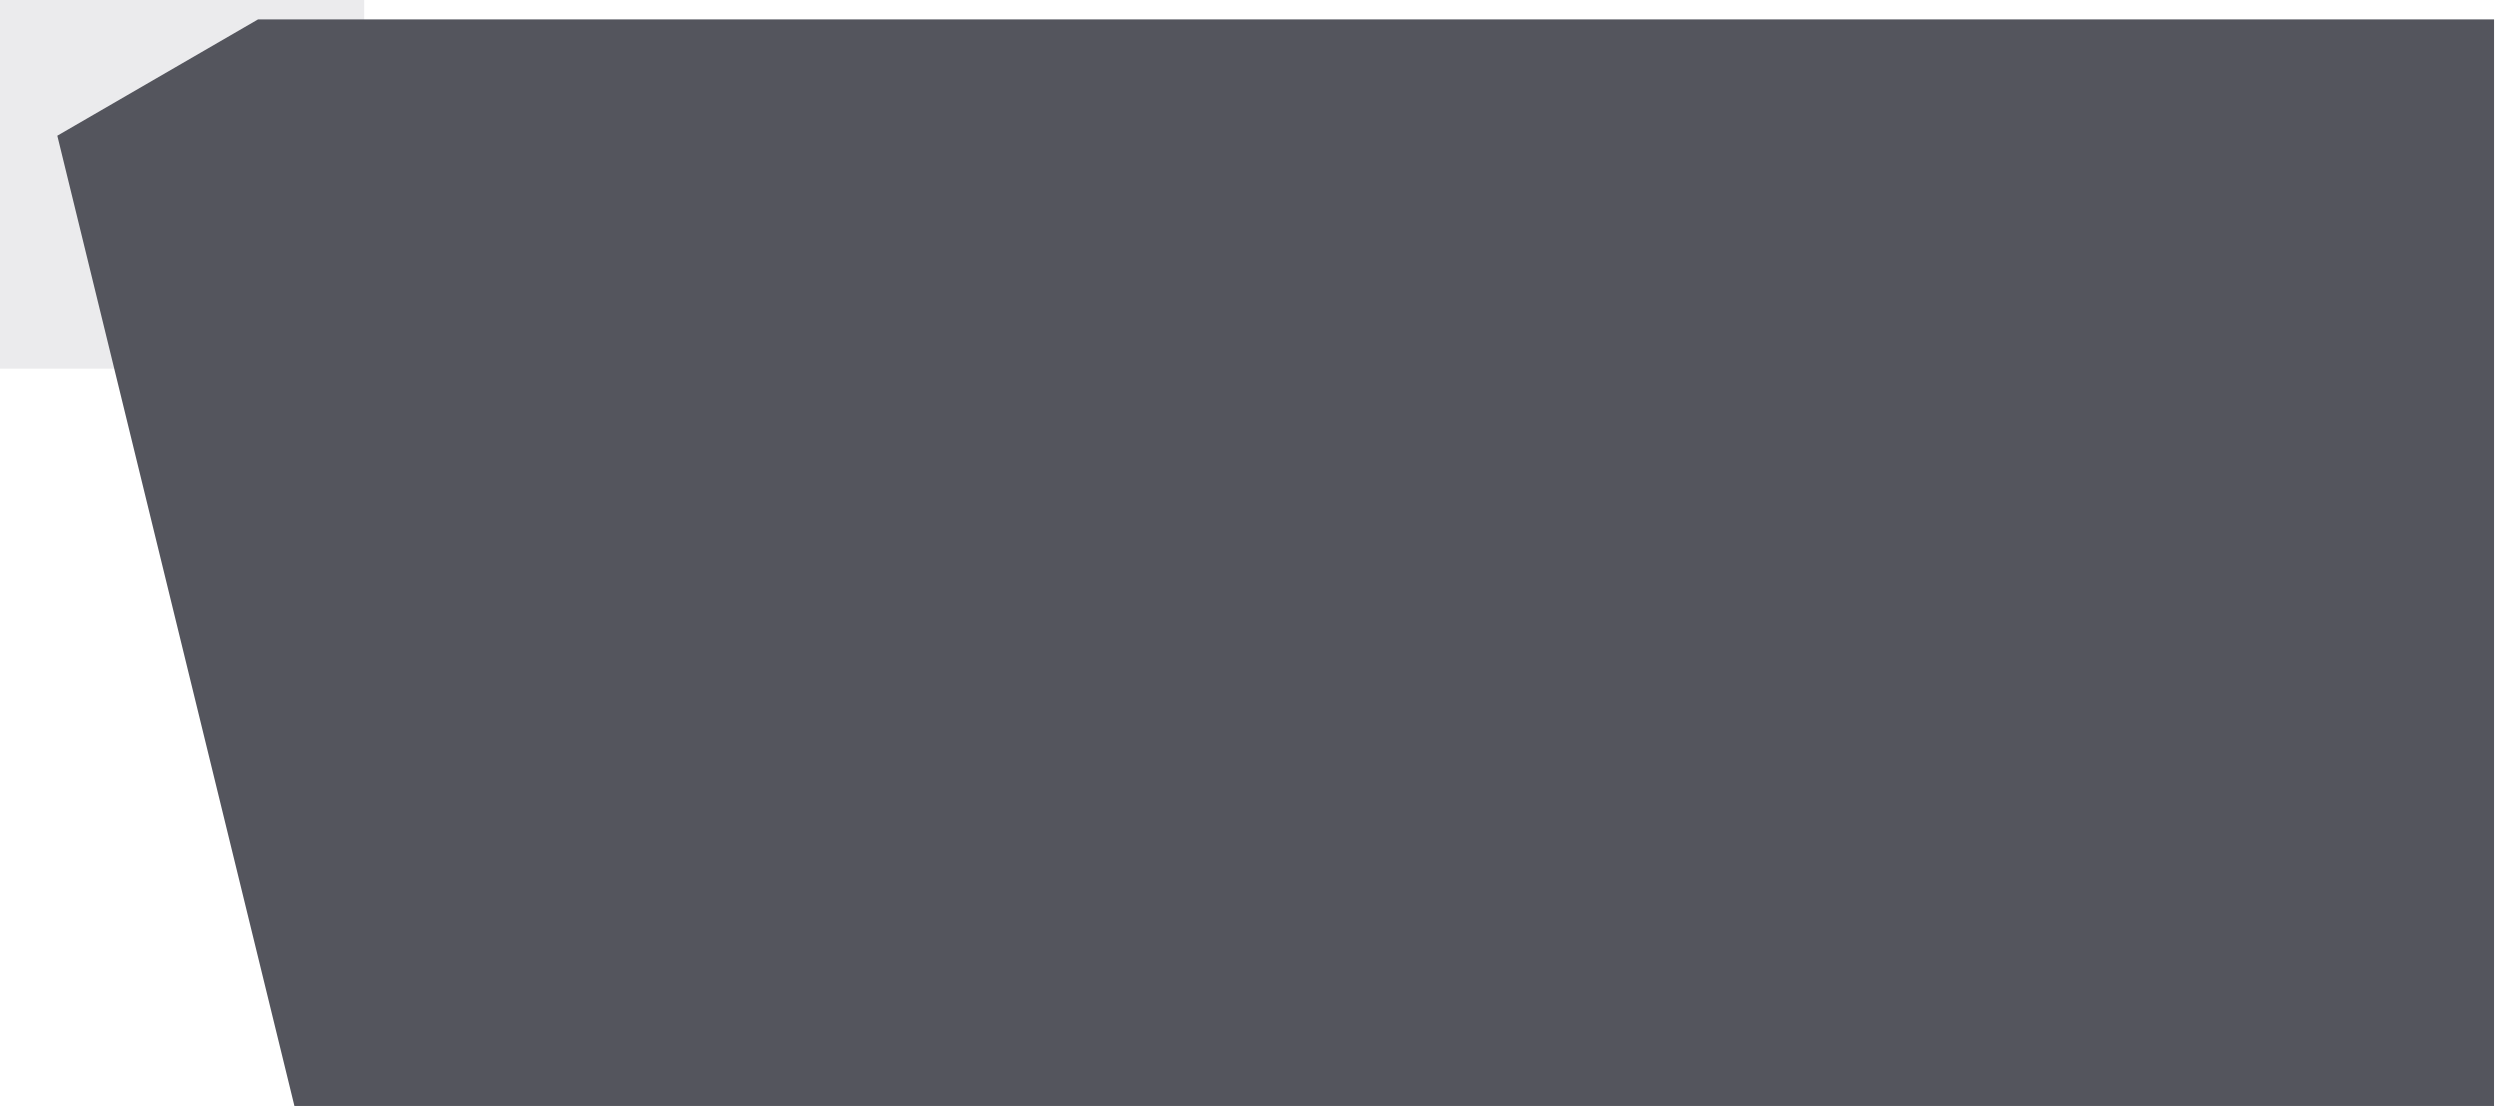 <?xml version="1.0" encoding="UTF-8" standalone="no"?>
<!DOCTYPE svg PUBLIC "-//W3C//DTD SVG 1.1//EN" "http://www.w3.org/Graphics/SVG/1.1/DTD/svg11.dtd">
<svg width="100%" height="100%" viewBox="245 0 1675 741" preserveAspectRatio="none" version="1.1" xmlns="http://www.w3.org/2000/svg" xmlns:xlink="http://www.w3.org/1999/xlink" xml:space="preserve" xmlns:serif="http://www.serif.com/" style="fill-rule:evenodd;clip-rule:evenodd;stroke-linejoin:round;stroke-miterlimit:1.414;">

  <filter id="drop-shadow">
    <feGaussianBlur in="SourceAlpha" stdDeviation="7"/>
    <feOffset dx="-4" dy="13" result="offsetblur"/>
    <feFlood flood-color="rgba(21,21,21,0.3)"/>
    <feComposite in2="offsetblur" operator="in"/>
    <feMerge>
      <feMergeNode/>
      <feMergeNode in="SourceGraphic"/>
    </feMerge>
  </filter>
    <rect id="Artboard1" x="0" y="0" width="1920" height="741" style="fill:none;"/>
    <clipPath id="_clip1">
        <rect id="Artboard11" serif:id="Artboard1" x="0" y="0" width="1920" height="741"/>
    </clipPath>
    <g clip-path="url(#_clip1)">
        <rect id="Rectangle-119" serif:id="Rectangle 119" x="-20" y="-12" width="509" height="259" style="fill:#ebebed;"/>
        <g>
            <path d="M421.904,-0.017L287.401,77.93L449.43,740.952L1920,741.002L1920.02,0L421.904,-0.017Z" style="fill:#54555d; filter: url(#drop-shadow);"/>
        </g>

    </g>


</svg>
